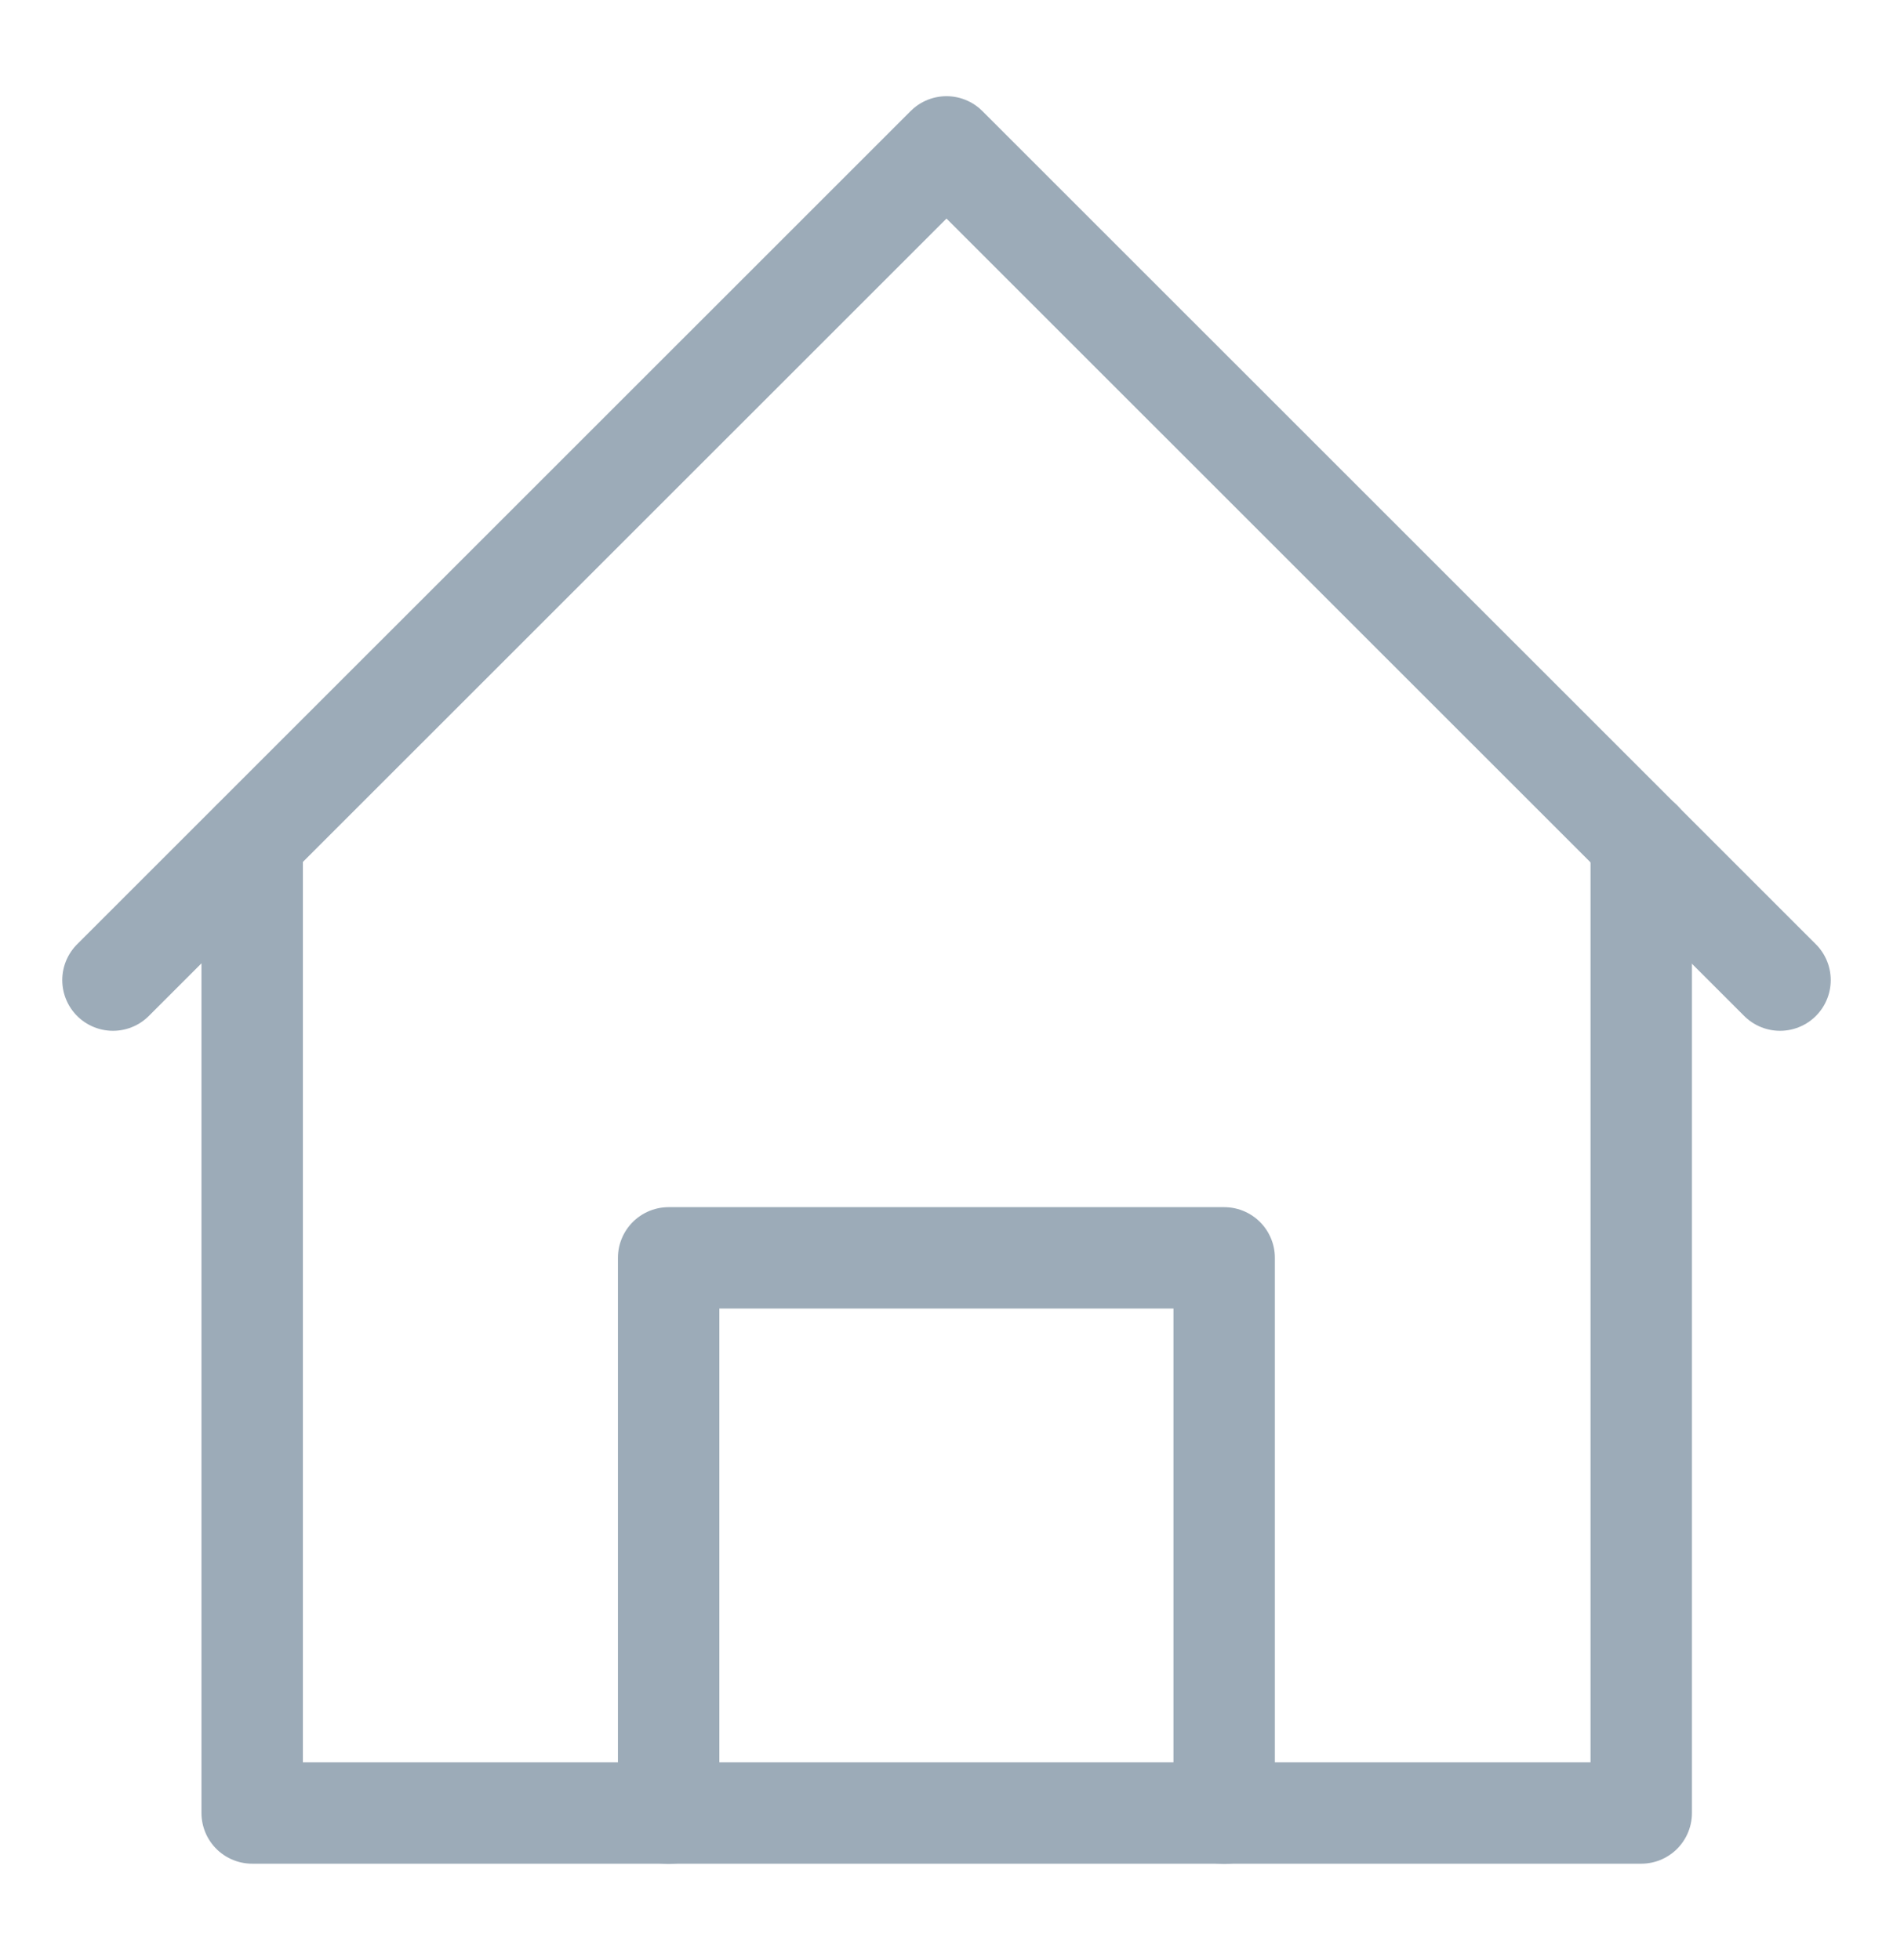 <svg width="28" height="29" viewBox="0 0 28 29" fill="none" xmlns="http://www.w3.org/2000/svg"><path d="M1.671 14.5L14 2.173 26.329 14.5" stroke="#9CABB8" stroke-width="1.5" stroke-miterlimit="13.333" stroke-linecap="round" stroke-linejoin="round"/><path d="M3.73 12.445v14.377h20.546V12.445" stroke="#9CABB8" stroke-width="1.5" stroke-miterlimit="13.333" stroke-linecap="round" stroke-linejoin="round"/><path d="M9.89 26.826v-8.217h8.217v8.217" stroke="#9CABB8" stroke-width="1.5" stroke-miterlimit="13.333" stroke-linecap="round" stroke-linejoin="round"/></svg>